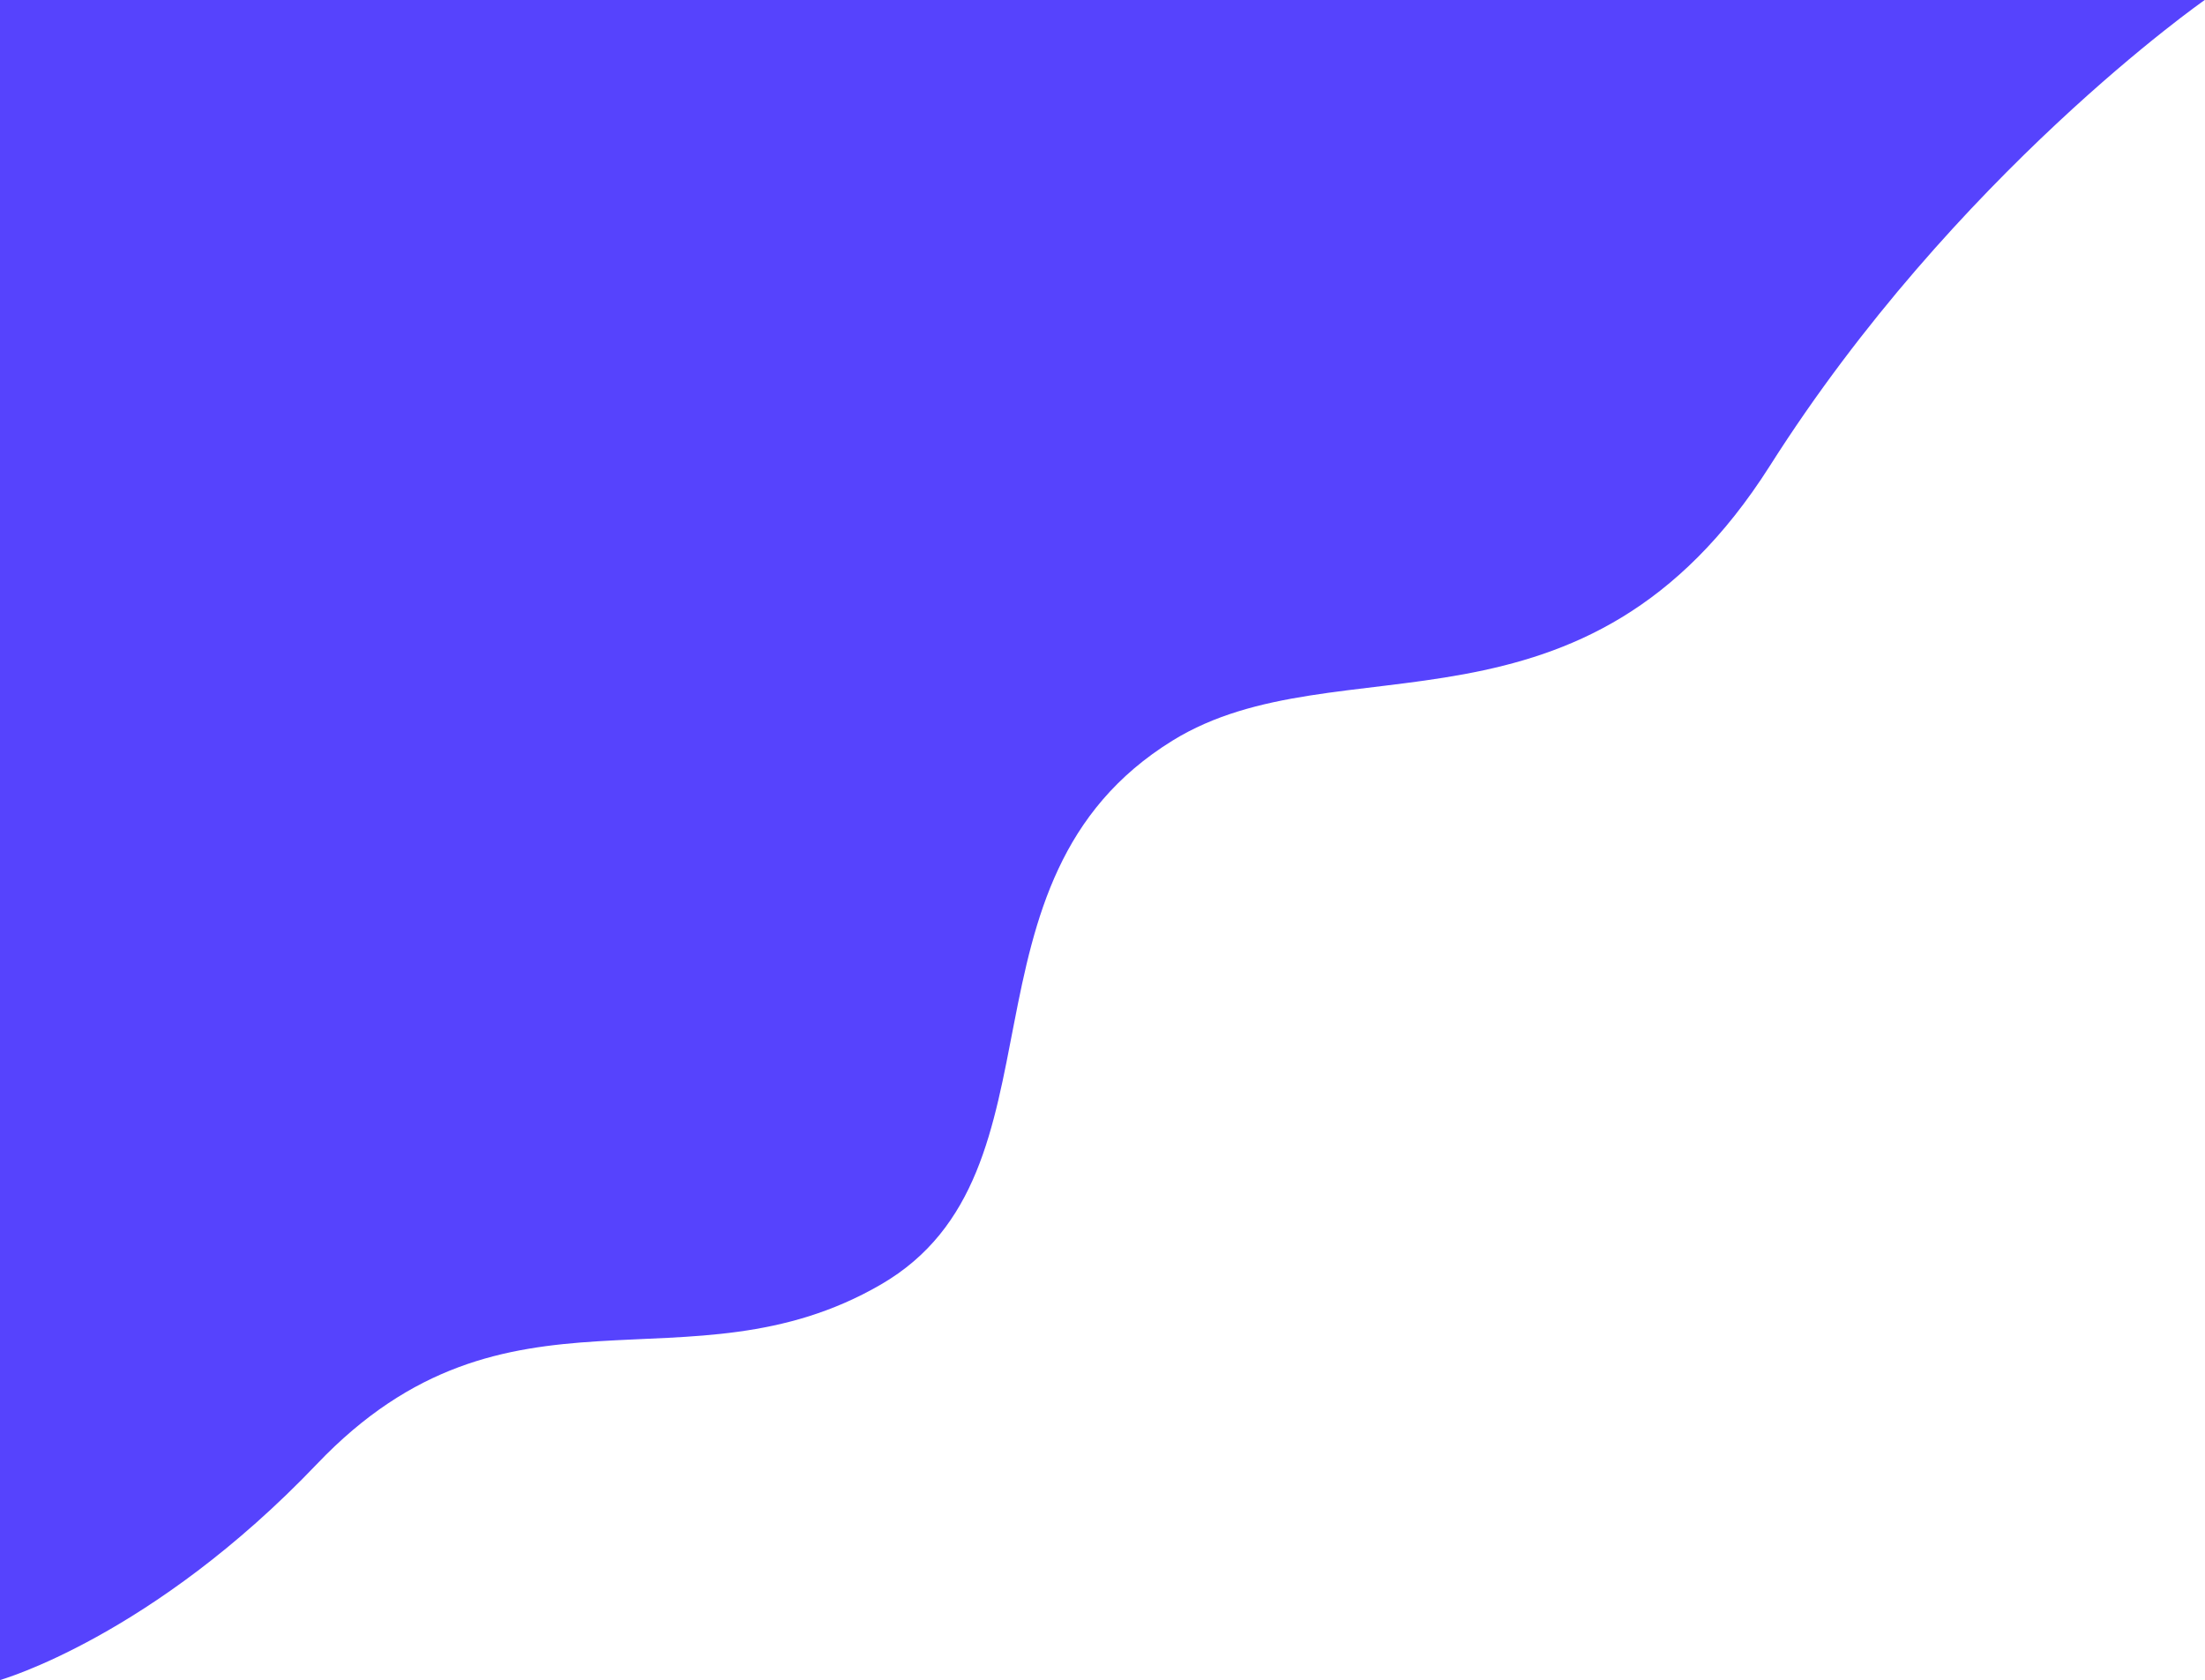 <svg viewBox="0 0 4055 3090" xmlns="http://www.w3.org/2000/svg">
    <path
      d="M0 0H4054.5C4054.5 0 3595.5 320 3255 856.5C2914.5 1393 2460.59 1174.31 2156.5 1362C1738.5
      1620 1976 2156 1620 2362.5C1264 2569 934 2324.44 583 2692.5C279.438 3010.82 0 3090 0 3090V0Z"
      fill="#5643fd" />
  </svg>